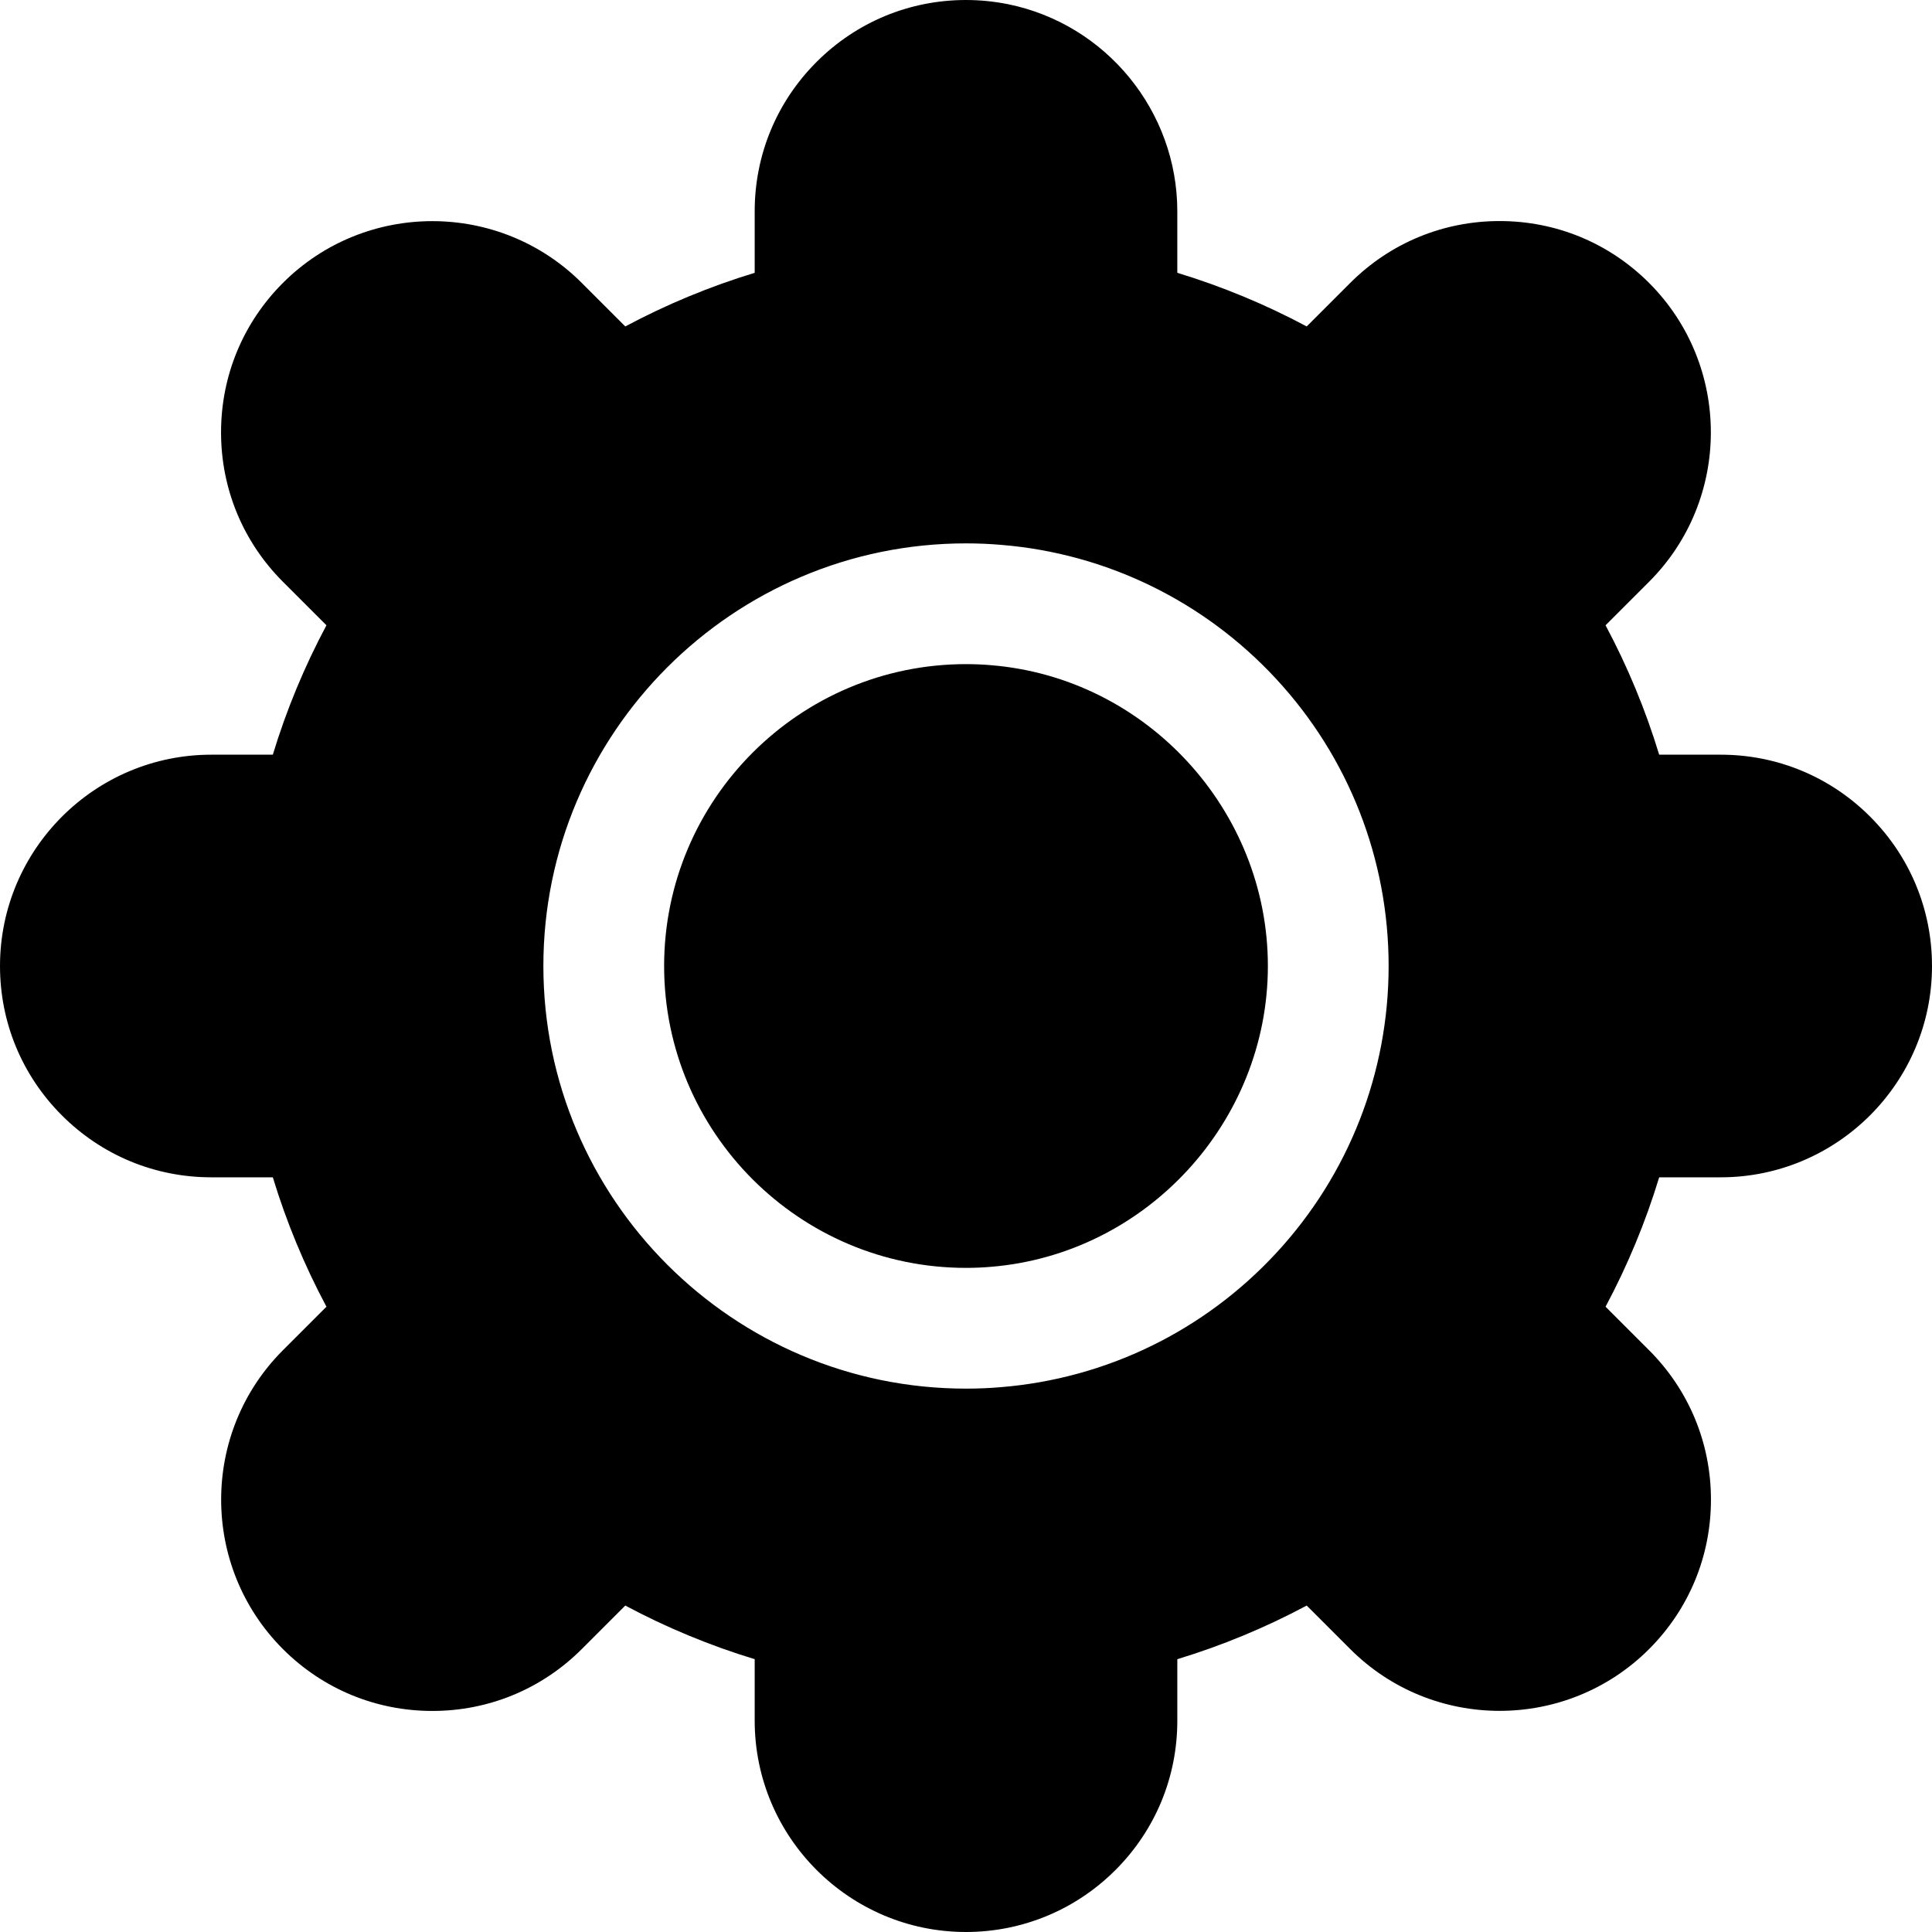 <svg id="Layer_1" enable-background="new 0 0 512 512" height="512" viewBox="0 0 512 512" width="512" xmlns="http://www.w3.org/2000/svg"><g><path d="m262.689 176.286c-2.207-.192-4.431-.286-6.689-.286-44.112 0-80 35.888-80 80s35.888 80 80 80c2.258 0 4.482-.094 6.611-.279 41.187-3.386 73.389-38.4 73.389-79.721s-32.202-76.335-73.311-79.714z"/><path d="m495.594 216.407c-10.58-10.58-24.641-16.407-39.594-16.407h-16.299c-3.606-11.863-8.359-23.331-14.212-34.292l11.534-11.534c21.828-21.828 21.83-57.354.001-79.197-10.573-10.574-24.638-16.397-39.604-16.397-14.959 0-29.02 5.823-39.594 16.396l-11.534 11.534c-10.961-5.852-22.429-10.605-34.292-14.212v-16.298c0-26.523-18.847-49.604-44.851-54.887-3.677-.738-7.428-1.113-11.149-1.113-14.953 0-29.014 5.827-39.595 16.407-10.579 10.58-16.405 24.641-16.405 39.593v16.298c-11.863 3.606-23.331 8.359-34.292 14.212l-11.534-11.534c-21.828-21.828-57.354-21.83-79.198 0-10.573 10.574-16.396 24.639-16.396 39.604 0 14.958 5.823 29.02 16.396 39.594l11.534 11.534c-5.853 10.961-10.605 22.43-14.212 34.292h-16.298c-30.879 0-56 25.122-56 56 0 14.952 5.826 29.013 16.406 39.593s24.641 16.407 39.594 16.407h16.299c3.606 11.863 8.359 23.331 14.212 34.292l-11.534 11.534c-21.828 21.828-21.83 57.354-.001 79.197 10.573 10.573 24.639 16.396 39.604 16.396 14.959 0 29.02-5.823 39.594-16.396l11.534-11.534c10.961 5.853 22.429 10.605 34.292 14.212v16.299c0 30.878 25.121 56 56 56 3.721 0 7.472-.375 11.149-1.113.012-.002.023-.005.035-.007 10.773-2.188 20.597-7.474 28.41-15.287 10.58-10.58 16.406-24.641 16.406-39.593v-16.298c11.863-3.606 23.331-8.359 34.292-14.212l11.534 11.534c10.915 10.915 25.251 16.373 39.594 16.371 14.339-.001 28.684-5.458 39.604-16.372 10.572-10.574 16.396-24.639 16.396-39.604 0-14.958-5.823-29.02-16.396-39.594l-11.534-11.534c5.853-10.961 10.605-22.43 14.212-34.292h16.298c30.879 0 56-25.122 56-56 0-14.951-5.826-29.012-16.406-39.592zm-157.37 115.645c-19.093 20.633-44.987 33.259-72.913 35.555-2.972.259-6.13.394-9.311.394-61.757 0-112-50.243-112-112s50.243-112 112-112c3.181 0 6.339.135 9.389.4 27.848 2.289 53.742 14.915 72.835 35.548 19.201 20.749 29.776 47.759 29.776 76.051s-10.575 55.302-29.776 76.052z"/></g></svg>